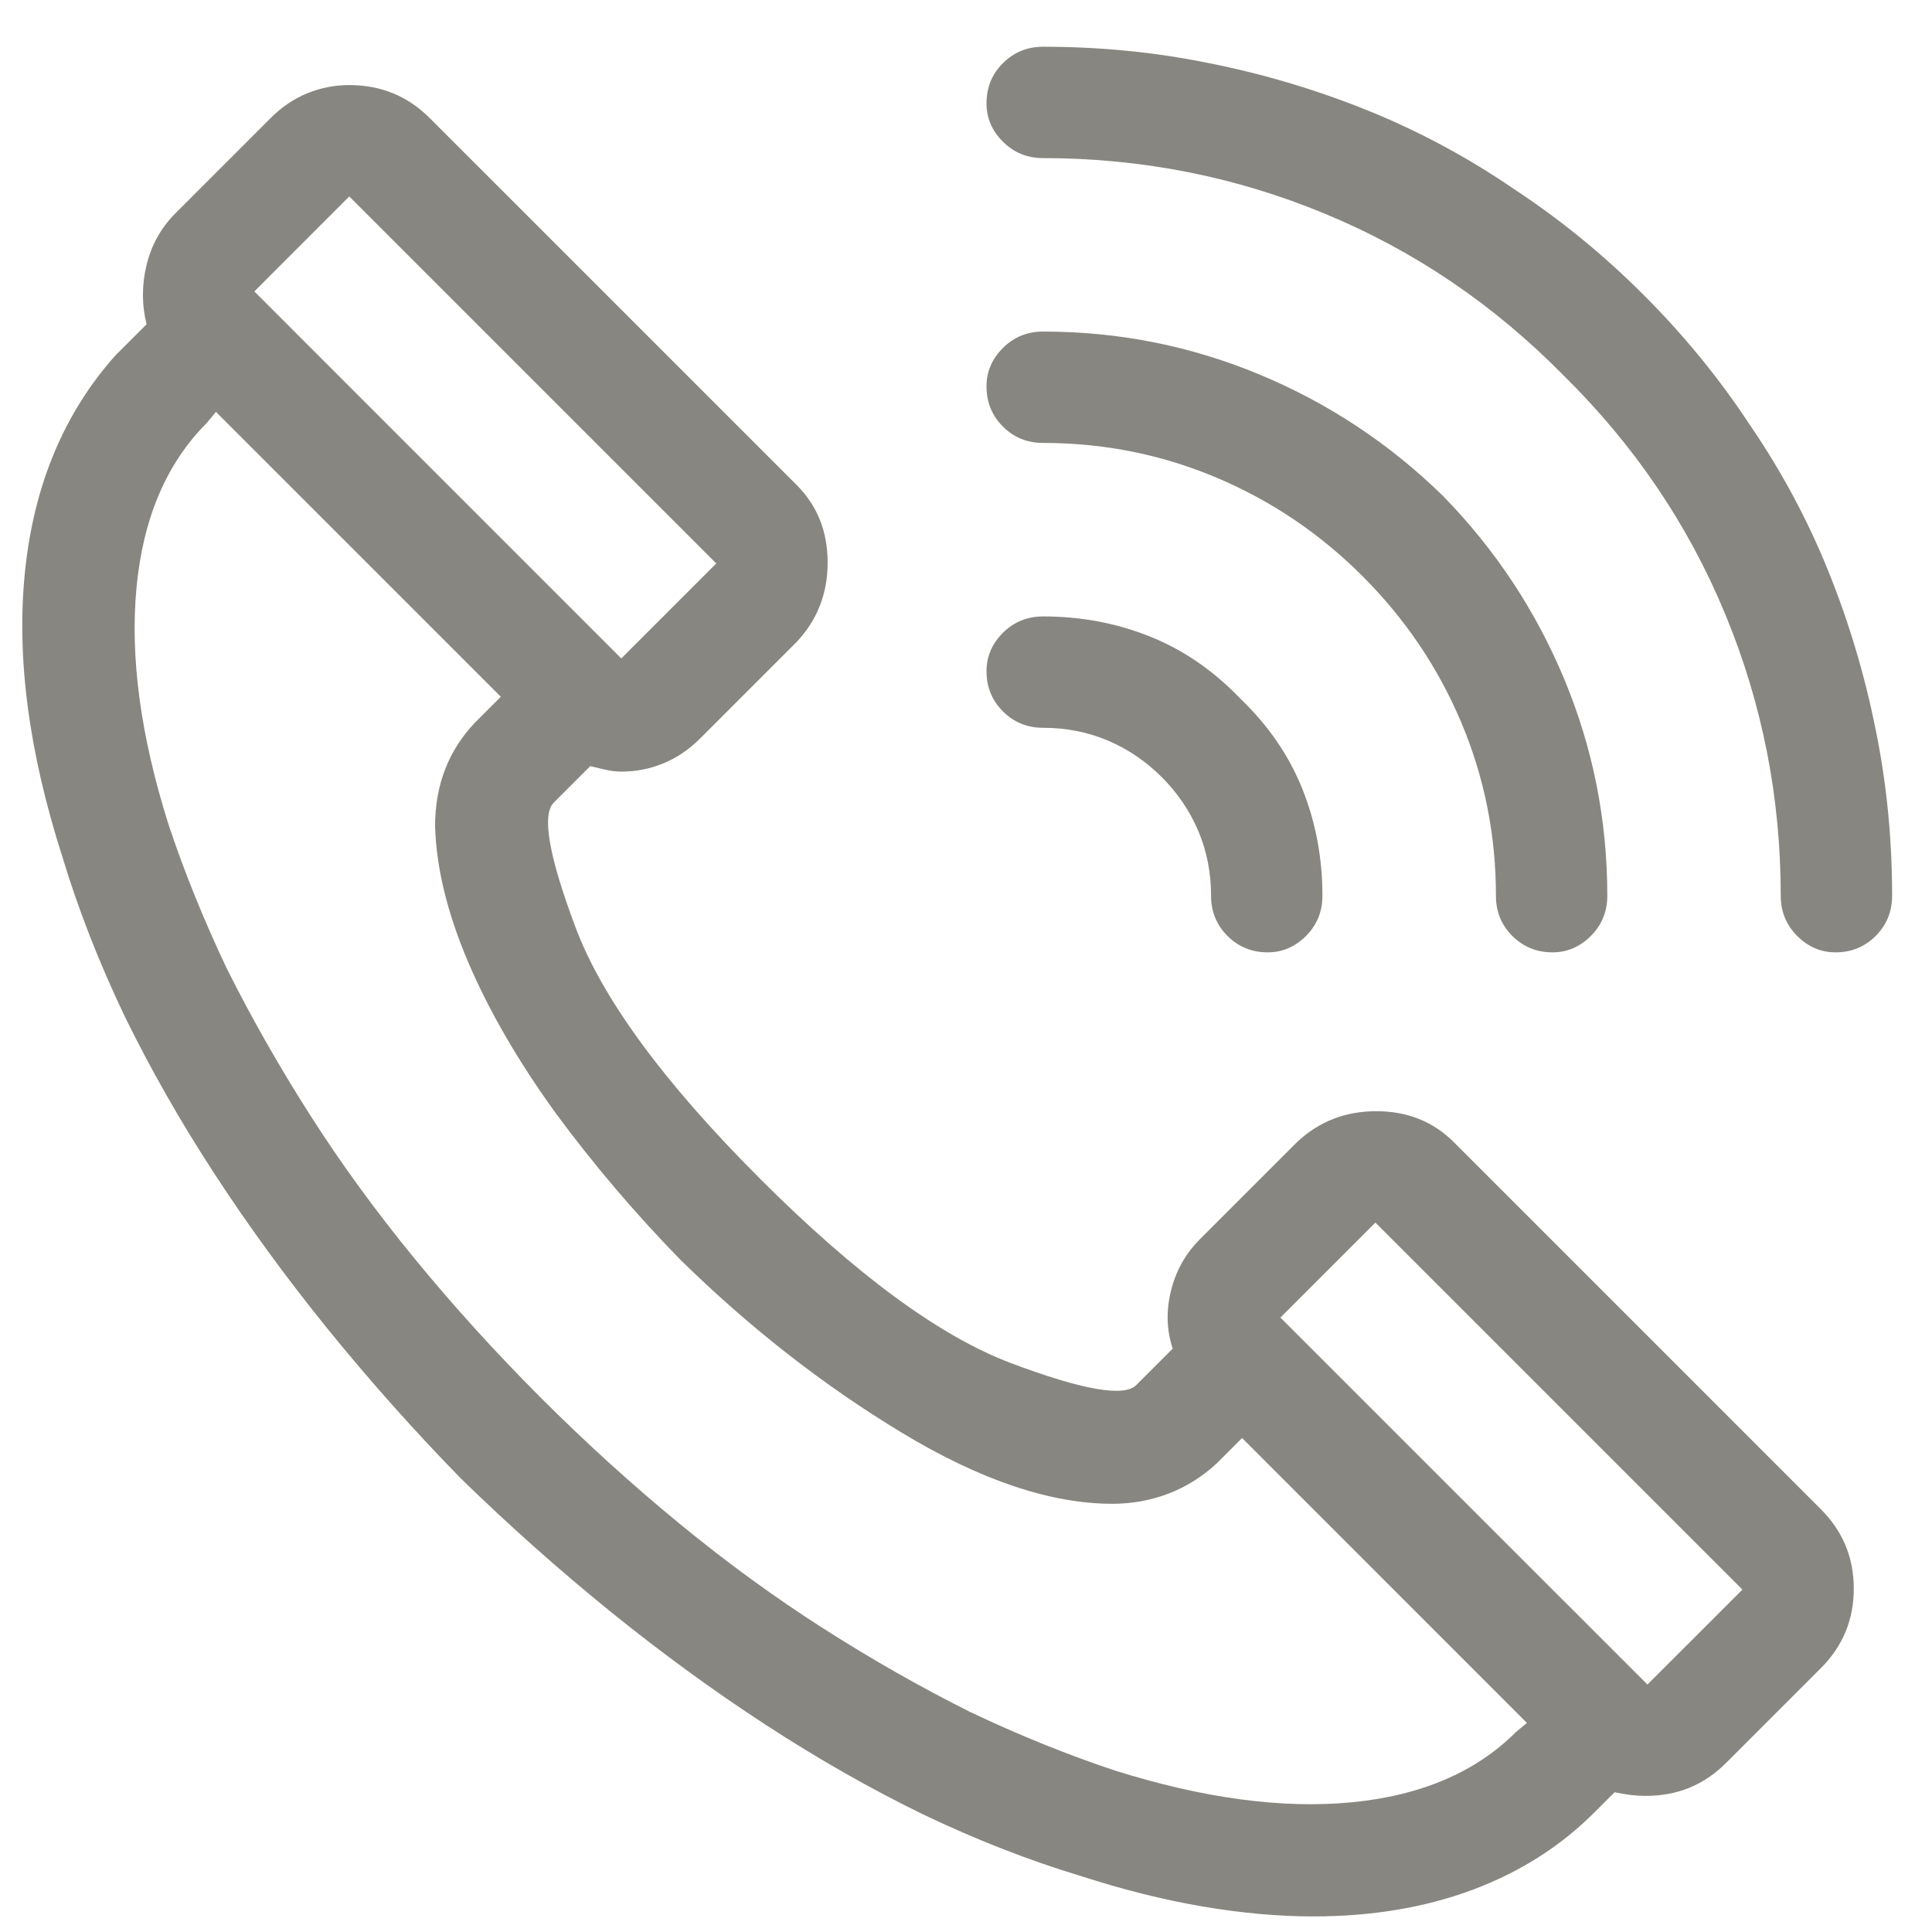 <svg width="31" height="31" viewBox="0 0 31 31" fill="none" xmlns="http://www.w3.org/2000/svg">
<g clip-path="url(#clip0_4039_4626)">
<path d="M29.217 24.217L23.329 18.328C22.997 17.996 22.582 17.83 22.084 17.83C21.585 17.83 21.161 17.996 20.809 18.328L19.256 19.881C19.022 20.115 18.866 20.394 18.788 20.716C18.709 21.038 18.719 21.346 18.817 21.639L18.231 22.225C18.036 22.42 17.367 22.303 16.224 21.873C15.082 21.443 13.739 20.457 12.196 18.914C10.653 17.371 9.667 16.028 9.237 14.886C8.807 13.743 8.69 13.074 8.885 12.879L9.471 12.293C9.549 12.312 9.632 12.332 9.72 12.352C9.808 12.371 9.891 12.381 9.969 12.381C10.204 12.381 10.428 12.337 10.643 12.249C10.858 12.161 11.053 12.029 11.229 11.854L12.782 10.301C13.114 9.949 13.28 9.524 13.28 9.026C13.28 8.528 13.114 8.113 12.782 7.781L6.893 1.893C6.717 1.717 6.522 1.585 6.307 1.497C6.092 1.409 5.858 1.365 5.604 1.365C5.37 1.365 5.145 1.409 4.93 1.497C4.715 1.585 4.52 1.717 4.344 1.893L2.821 3.416C2.586 3.65 2.43 3.929 2.352 4.251C2.274 4.573 2.274 4.891 2.352 5.203C2.352 5.203 2.269 5.286 2.103 5.452C1.937 5.618 1.854 5.701 1.854 5.701C1.034 6.619 0.55 7.767 0.404 9.144C0.257 10.521 0.458 12.059 1.004 13.758C1.258 14.598 1.59 15.447 2.001 16.307C2.411 17.146 2.889 17.986 3.436 18.826C3.983 19.666 4.588 20.496 5.252 21.316C5.917 22.137 6.629 22.938 7.391 23.719C8.172 24.48 8.973 25.193 9.793 25.857C10.614 26.521 11.444 27.127 12.284 27.674C13.124 28.221 13.963 28.699 14.803 29.109C15.663 29.52 16.512 29.852 17.352 30.105C18.016 30.32 18.661 30.481 19.286 30.589C19.911 30.696 20.506 30.75 21.073 30.75C22.01 30.75 22.86 30.608 23.622 30.325C24.383 30.042 25.038 29.627 25.584 29.08L25.907 28.758C26.004 28.777 26.092 28.792 26.17 28.802C26.249 28.811 26.327 28.816 26.405 28.816C26.659 28.816 26.893 28.773 27.108 28.685C27.323 28.597 27.518 28.465 27.694 28.289L29.217 26.766C29.569 26.414 29.745 25.989 29.745 25.491C29.745 24.993 29.569 24.568 29.217 24.217ZM5.604 3.152L11.493 9.041L9.969 10.565L4.081 4.676L5.604 3.152ZM24.325 27.791C23.68 28.436 22.801 28.811 21.688 28.919C20.575 29.026 19.305 28.855 17.879 28.406C17.118 28.152 16.346 27.84 15.565 27.469C14.784 27.078 14.002 26.634 13.221 26.136C12.44 25.638 11.668 25.076 10.907 24.451C10.145 23.826 9.403 23.152 8.68 22.43C7.958 21.707 7.284 20.965 6.659 20.203C6.034 19.441 5.472 18.67 4.974 17.889C4.476 17.107 4.032 16.326 3.641 15.545C3.27 14.764 2.958 13.992 2.704 13.23C2.254 11.805 2.084 10.535 2.191 9.422C2.298 8.309 2.674 7.43 3.319 6.785L3.465 6.609L8.036 11.18L7.626 11.59C7.196 12.039 6.981 12.596 6.981 13.26C7.001 13.924 7.176 14.646 7.508 15.428C7.84 16.209 8.309 17.02 8.915 17.859C9.52 18.68 10.184 19.461 10.907 20.203C12.02 21.297 13.207 22.225 14.466 22.986C15.726 23.748 16.854 24.129 17.85 24.129C18.163 24.129 18.46 24.075 18.744 23.968C19.027 23.86 19.286 23.699 19.52 23.484L19.93 23.074L24.5 27.645L24.325 27.791ZM26.434 27.029L20.545 21.141L22.069 19.617L27.958 25.506C27.958 25.506 27.704 25.76 27.196 26.268C26.688 26.775 26.434 27.029 26.434 27.029ZM23.153 7.957C22.294 7.117 21.312 6.468 20.209 6.009C19.105 5.55 17.948 5.32 16.737 5.32C16.483 5.32 16.268 5.408 16.092 5.584C15.916 5.76 15.829 5.965 15.829 6.199C15.829 6.453 15.916 6.668 16.092 6.844C16.268 7.02 16.483 7.107 16.737 7.107C17.713 7.107 18.641 7.293 19.52 7.664C20.399 8.035 21.18 8.562 21.864 9.246C22.547 9.93 23.075 10.711 23.446 11.59C23.817 12.469 24.003 13.396 24.003 14.373C24.003 14.627 24.09 14.842 24.266 15.018C24.442 15.193 24.657 15.281 24.911 15.281C25.145 15.281 25.35 15.193 25.526 15.018C25.702 14.842 25.79 14.627 25.79 14.373C25.79 13.162 25.56 12.005 25.101 10.901C24.642 9.798 23.993 8.816 23.153 7.957ZM26.375 4.734C25.731 4.09 25.038 3.523 24.295 3.035C23.553 2.527 22.772 2.107 21.952 1.775C21.131 1.443 20.282 1.189 19.403 1.014C18.544 0.838 17.655 0.75 16.737 0.75C16.483 0.75 16.268 0.838 16.092 1.014C15.916 1.189 15.829 1.404 15.829 1.658C15.829 1.893 15.916 2.098 16.092 2.273C16.268 2.449 16.483 2.537 16.737 2.537C18.319 2.537 19.828 2.835 21.263 3.431C22.699 4.026 23.973 4.891 25.087 6.023C26.219 7.137 27.084 8.411 27.679 9.847C28.275 11.282 28.573 12.791 28.573 14.373C28.573 14.627 28.661 14.842 28.837 15.018C29.012 15.193 29.217 15.281 29.452 15.281C29.706 15.281 29.92 15.193 30.096 15.018C30.272 14.842 30.36 14.627 30.36 14.373C30.36 13.455 30.272 12.566 30.096 11.707C29.92 10.828 29.666 9.979 29.334 9.158C29.003 8.338 28.583 7.557 28.075 6.814C27.587 6.072 27.02 5.379 26.375 4.734ZM19.901 11.209C19.471 10.76 18.988 10.428 18.451 10.213C17.914 9.998 17.342 9.891 16.737 9.891C16.483 9.891 16.268 9.979 16.092 10.154C15.916 10.33 15.829 10.535 15.829 10.77C15.829 11.023 15.916 11.238 16.092 11.414C16.268 11.59 16.483 11.678 16.737 11.678C17.108 11.678 17.455 11.746 17.777 11.883C18.099 12.02 18.387 12.215 18.641 12.469C18.895 12.723 19.09 13.011 19.227 13.333C19.364 13.655 19.432 14.002 19.432 14.373C19.432 14.627 19.52 14.842 19.696 15.018C19.872 15.193 20.087 15.281 20.34 15.281C20.575 15.281 20.78 15.193 20.956 15.018C21.131 14.842 21.219 14.627 21.219 14.373C21.219 13.768 21.112 13.196 20.897 12.659C20.682 12.122 20.35 11.639 19.901 11.209Z" fill="#878680"/>
</g>
<defs>
<clipPath id="clip0_4039_4626">
<rect width="30" height="30" fill="white" transform="matrix(1 0 0 -1 0.359 30.75)"/>
</clipPath>
</defs>
</svg>
